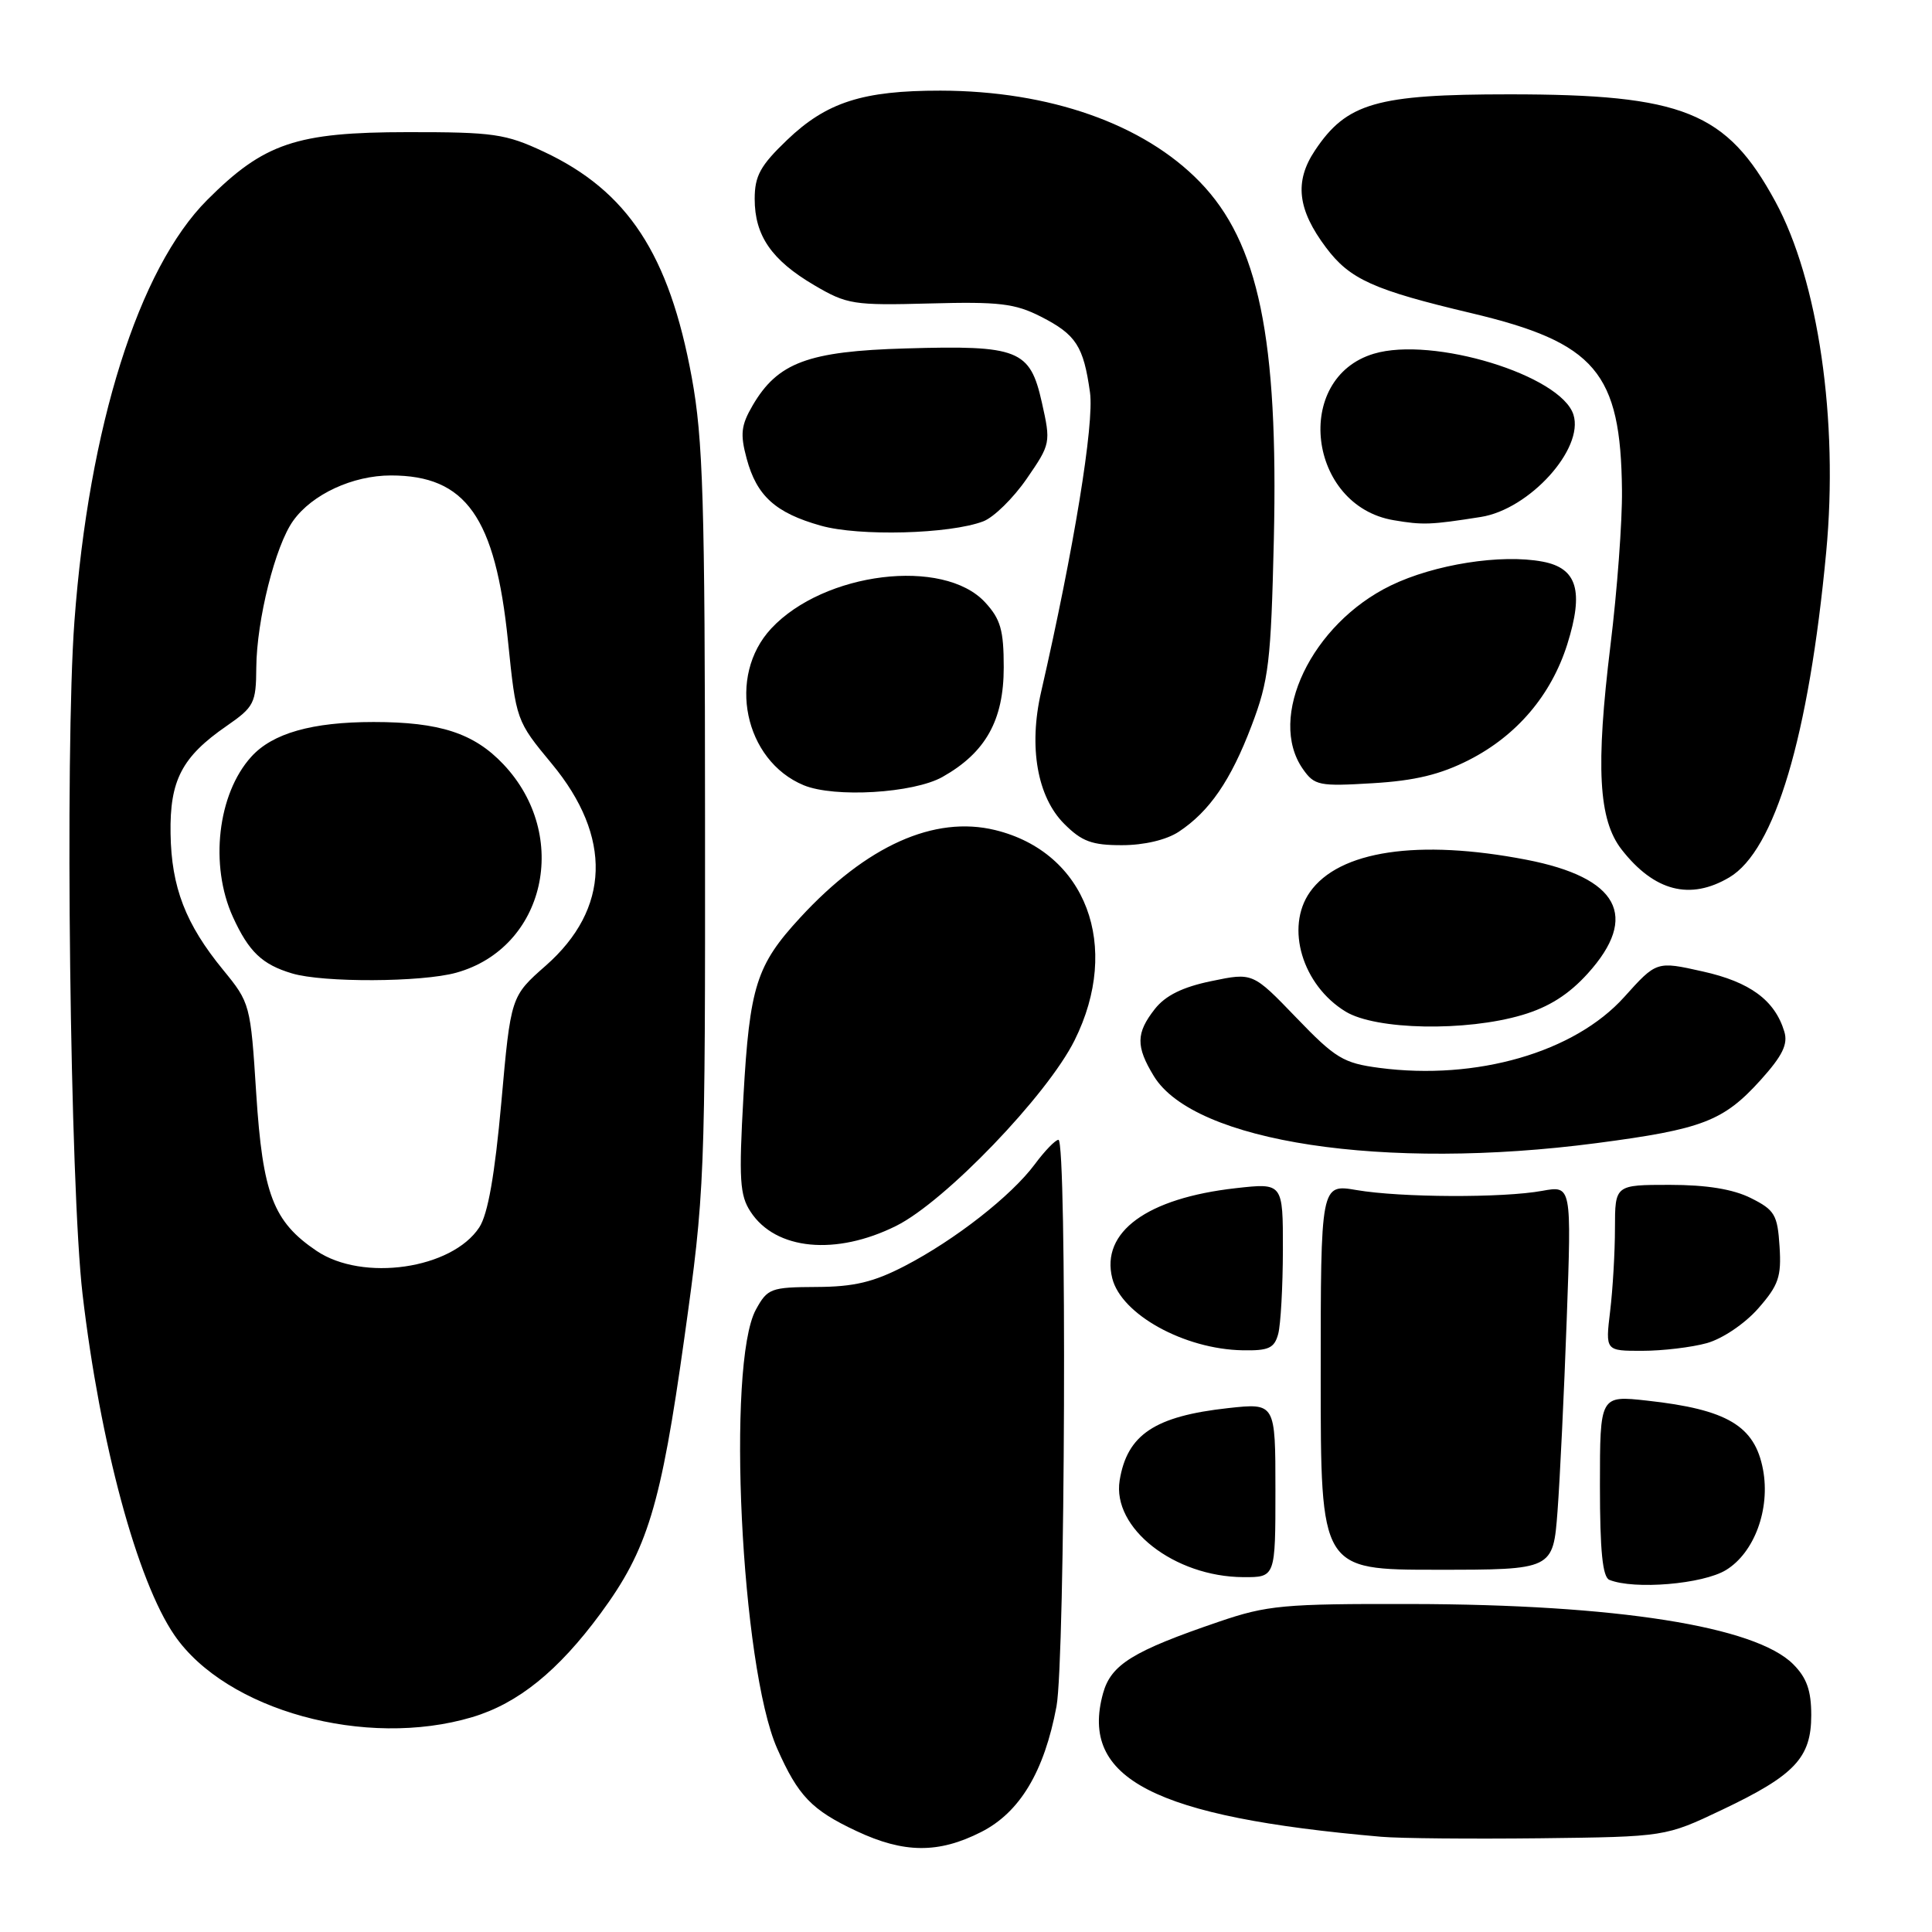 <?xml version="1.0" encoding="UTF-8" standalone="no"?>
<!DOCTYPE svg PUBLIC "-//W3C//DTD SVG 1.1//EN" "http://www.w3.org/Graphics/SVG/1.1/DTD/svg11.dtd" >
<svg xmlns="http://www.w3.org/2000/svg" xmlns:xlink="http://www.w3.org/1999/xlink" version="1.1" viewBox="0 0 256 256">
 <g >
 <path fill="currentColor"
d=" M 130.01 242.75 C 135.14 240.15 138.37 234.75 139.99 226.11 C 141.15 219.93 141.39 150.99 140.25 151.03 C 139.84 151.04 138.42 152.51 137.11 154.28 C 133.99 158.47 126.55 164.29 119.88 167.75 C 115.75 169.89 113.17 170.51 108.18 170.53 C 102.13 170.56 101.70 170.72 100.16 173.53 C 96.24 180.69 98.19 220.87 102.98 231.69 C 105.76 237.98 107.55 239.84 113.50 242.63 C 119.78 245.58 124.36 245.62 130.01 242.75 Z  M 228.18 239.81 C 237.82 235.23 240.00 232.92 240.00 227.27 C 240.00 224.00 239.40 222.31 237.60 220.51 C 232.58 215.49 214.19 212.59 187.00 212.54 C 170.06 212.50 167.91 212.70 161.50 214.89 C 150.09 218.78 147.22 220.56 146.16 224.37 C 143.04 235.69 152.87 240.76 183.00 243.38 C 185.47 243.60 194.96 243.68 204.08 243.58 C 220.67 243.38 220.67 243.38 228.18 239.81 Z  M 62.57 227.53 C 68.64 225.72 73.96 221.42 79.58 213.79 C 85.81 205.33 87.56 199.56 90.67 177.36 C 93.40 157.82 93.45 156.70 93.42 108.50 C 93.41 66.26 93.16 58.19 91.66 50.00 C 88.67 33.70 83.17 25.32 72.07 20.11 C 66.99 17.73 65.40 17.50 54.00 17.51 C 39.26 17.52 34.98 18.96 27.46 26.49 C 18.37 35.58 11.77 56.53 9.86 82.35 C 8.58 99.65 9.28 157.33 10.94 171.50 C 13.26 191.26 18.17 209.48 23.12 216.68 C 29.98 226.65 48.47 231.74 62.57 227.53 Z  M 228.70 208.04 C 232.46 205.75 234.59 199.97 233.61 194.73 C 232.52 188.93 228.88 186.76 218.25 185.59 C 212.00 184.90 212.00 184.90 212.00 196.87 C 212.00 205.50 212.35 208.97 213.25 209.34 C 216.55 210.67 225.64 209.91 228.70 208.04 Z  M 169.00 197.45 C 169.00 185.90 169.00 185.90 162.75 186.58 C 153.01 187.65 149.35 190.09 148.36 196.16 C 147.34 202.48 155.58 208.93 164.75 208.98 C 169.00 209.00 169.00 209.00 169.00 197.45 Z  M 206.38 200.25 C 206.70 195.99 207.25 184.53 207.60 174.79 C 208.24 157.09 208.24 157.09 204.37 157.79 C 199.16 158.75 185.60 158.69 179.75 157.69 C 175.00 156.88 175.00 156.88 175.00 182.44 C 175.00 208.00 175.00 208.00 190.40 208.00 C 205.79 208.00 205.79 208.00 206.38 200.25 Z  M 169.37 176.75 C 169.70 175.51 169.98 170.50 169.99 165.62 C 170.00 156.74 170.00 156.74 163.75 157.44 C 151.98 158.76 145.84 163.24 147.38 169.38 C 148.58 174.17 156.91 178.77 164.63 178.92 C 168.11 178.99 168.86 178.64 169.37 176.75 Z  M 226.17 177.97 C 228.24 177.39 231.19 175.40 232.97 173.38 C 235.67 170.30 236.06 169.18 235.80 165.16 C 235.53 160.96 235.16 160.33 232.00 158.75 C 229.64 157.57 226.15 157.00 221.25 157.00 C 214.00 157.00 214.00 157.00 213.99 162.75 C 213.99 165.91 213.70 170.86 213.35 173.75 C 212.72 179.00 212.72 179.00 217.61 178.99 C 220.30 178.99 224.15 178.53 226.17 177.97 Z  M 118.76 162.43 C 125.22 159.21 138.76 145.13 142.38 137.86 C 148.61 125.37 143.91 112.93 131.87 109.99 C 123.81 108.02 114.81 112.06 106.03 121.59 C 100.22 127.89 99.33 130.69 98.51 145.27 C 97.89 156.29 98.02 158.39 99.46 160.57 C 102.78 165.65 110.76 166.42 118.76 162.43 Z  M 211.55 151.47 C 225.58 149.63 228.37 148.56 233.30 143.10 C 236.19 139.89 236.94 138.36 236.43 136.69 C 235.18 132.54 231.88 130.11 225.61 128.72 C 219.50 127.35 219.50 127.35 215.21 132.12 C 208.62 139.44 195.65 143.19 182.77 141.50 C 178.00 140.87 176.95 140.24 171.75 134.83 C 166.00 128.86 166.00 128.86 160.52 130.00 C 156.69 130.79 154.43 131.91 153.02 133.70 C 150.52 136.89 150.49 138.65 152.89 142.59 C 158.23 151.34 183.42 155.16 211.55 151.47 Z  M 201.71 134.49 C 205.23 133.45 207.88 131.77 210.39 128.99 C 217.24 121.41 214.48 116.29 202.26 113.92 C 187.93 111.15 177.41 112.72 173.56 118.22 C 170.28 122.90 172.57 130.55 178.30 134.04 C 182.30 136.48 194.23 136.71 201.71 134.49 Z  M 229.14 116.26 C 235.18 112.69 239.68 97.59 241.98 73.16 C 243.63 55.69 240.94 37.18 235.23 26.68 C 228.77 14.81 223.04 12.50 200.00 12.50 C 182.38 12.50 178.43 13.64 174.23 19.95 C 171.49 24.06 171.92 27.77 175.71 32.81 C 178.86 37.01 181.98 38.42 194.95 41.49 C 211.42 45.40 214.76 49.33 214.92 64.96 C 214.97 69.06 214.28 78.29 213.40 85.46 C 211.42 101.66 211.80 108.65 214.89 112.59 C 219.21 118.11 223.95 119.33 229.14 116.26 Z  M 156.18 110.22 C 160.26 107.53 163.09 103.41 165.85 96.13 C 168.12 90.16 168.41 87.72 168.79 71.53 C 169.40 44.82 166.78 32.14 158.99 24.11 C 151.53 16.42 139.08 12.04 124.62 12.01 C 114.32 12.00 109.52 13.54 104.29 18.55 C 100.75 21.94 100.00 23.30 100.00 26.36 C 100.00 31.22 102.24 34.47 107.89 37.79 C 112.24 40.35 113.10 40.48 123.21 40.21 C 132.39 39.96 134.49 40.21 137.93 41.96 C 142.59 44.34 143.57 45.86 144.43 52.00 C 145.01 56.13 142.30 72.72 137.95 91.70 C 136.28 98.97 137.44 105.59 141.01 109.16 C 143.34 111.50 144.70 112.00 148.67 111.99 C 151.60 111.99 154.55 111.29 156.18 110.22 Z  M 124.88 102.95 C 130.60 99.73 133.00 95.44 133.00 88.43 C 133.00 83.48 132.58 82.03 130.52 79.80 C 125.00 73.85 109.19 75.79 102.20 83.27 C 96.29 89.60 98.61 100.78 106.50 104.05 C 110.58 105.73 121.03 105.11 124.88 102.95 Z  M 194.65 100.70 C 201.00 97.46 205.54 92.11 207.67 85.38 C 209.89 78.32 208.99 75.28 204.41 74.42 C 198.91 73.38 190.06 74.78 184.29 77.58 C 173.80 82.67 167.86 95.07 172.64 101.90 C 174.17 104.09 174.79 104.21 181.89 103.78 C 187.48 103.45 190.86 102.63 194.65 100.70 Z  M 130.29 69.08 C 131.68 68.55 134.27 66.01 136.04 63.44 C 139.22 58.83 139.25 58.67 138.05 53.32 C 136.48 46.32 134.98 45.73 120.00 46.17 C 107.07 46.54 103.05 48.04 99.73 53.72 C 98.19 56.36 98.06 57.52 98.94 60.78 C 100.27 65.71 102.75 67.96 108.75 69.65 C 113.83 71.09 125.85 70.77 130.29 69.08 Z  M 196.22 68.50 C 202.65 67.49 209.92 59.47 208.49 54.95 C 206.83 49.72 189.84 44.53 182.04 46.87 C 171.28 50.09 173.30 67.02 184.67 68.93 C 188.55 69.59 189.56 69.55 196.22 68.50 Z  M 41.95 165.75 C 36.20 161.87 34.81 158.23 33.95 144.88 C 33.20 133.09 33.14 132.88 29.56 128.51 C 24.59 122.44 22.71 117.58 22.60 110.46 C 22.48 103.40 24.10 100.29 30.02 96.20 C 33.67 93.67 33.93 93.18 33.96 88.46 C 34.01 82.15 36.48 72.29 38.85 69.00 C 41.36 65.49 46.74 63.00 51.80 63.00 C 61.73 63.00 65.63 68.51 67.31 84.93 C 68.39 95.47 68.40 95.51 73.13 101.22 C 81.14 110.89 80.85 120.44 72.32 127.95 C 67.68 132.03 67.68 132.03 66.43 146.06 C 65.56 155.72 64.65 160.88 63.51 162.63 C 59.88 168.16 48.07 169.87 41.95 165.75 Z  M 60.45 128.89 C 72.27 125.61 75.64 110.71 66.70 101.27 C 62.80 97.15 58.27 95.67 49.50 95.67 C 41.35 95.67 36.10 97.16 33.29 100.28 C 28.83 105.20 27.75 114.66 30.86 121.50 C 32.96 126.10 34.73 127.80 38.69 128.98 C 42.80 130.22 55.88 130.16 60.45 128.89 Z "/>
</g>
</svg>